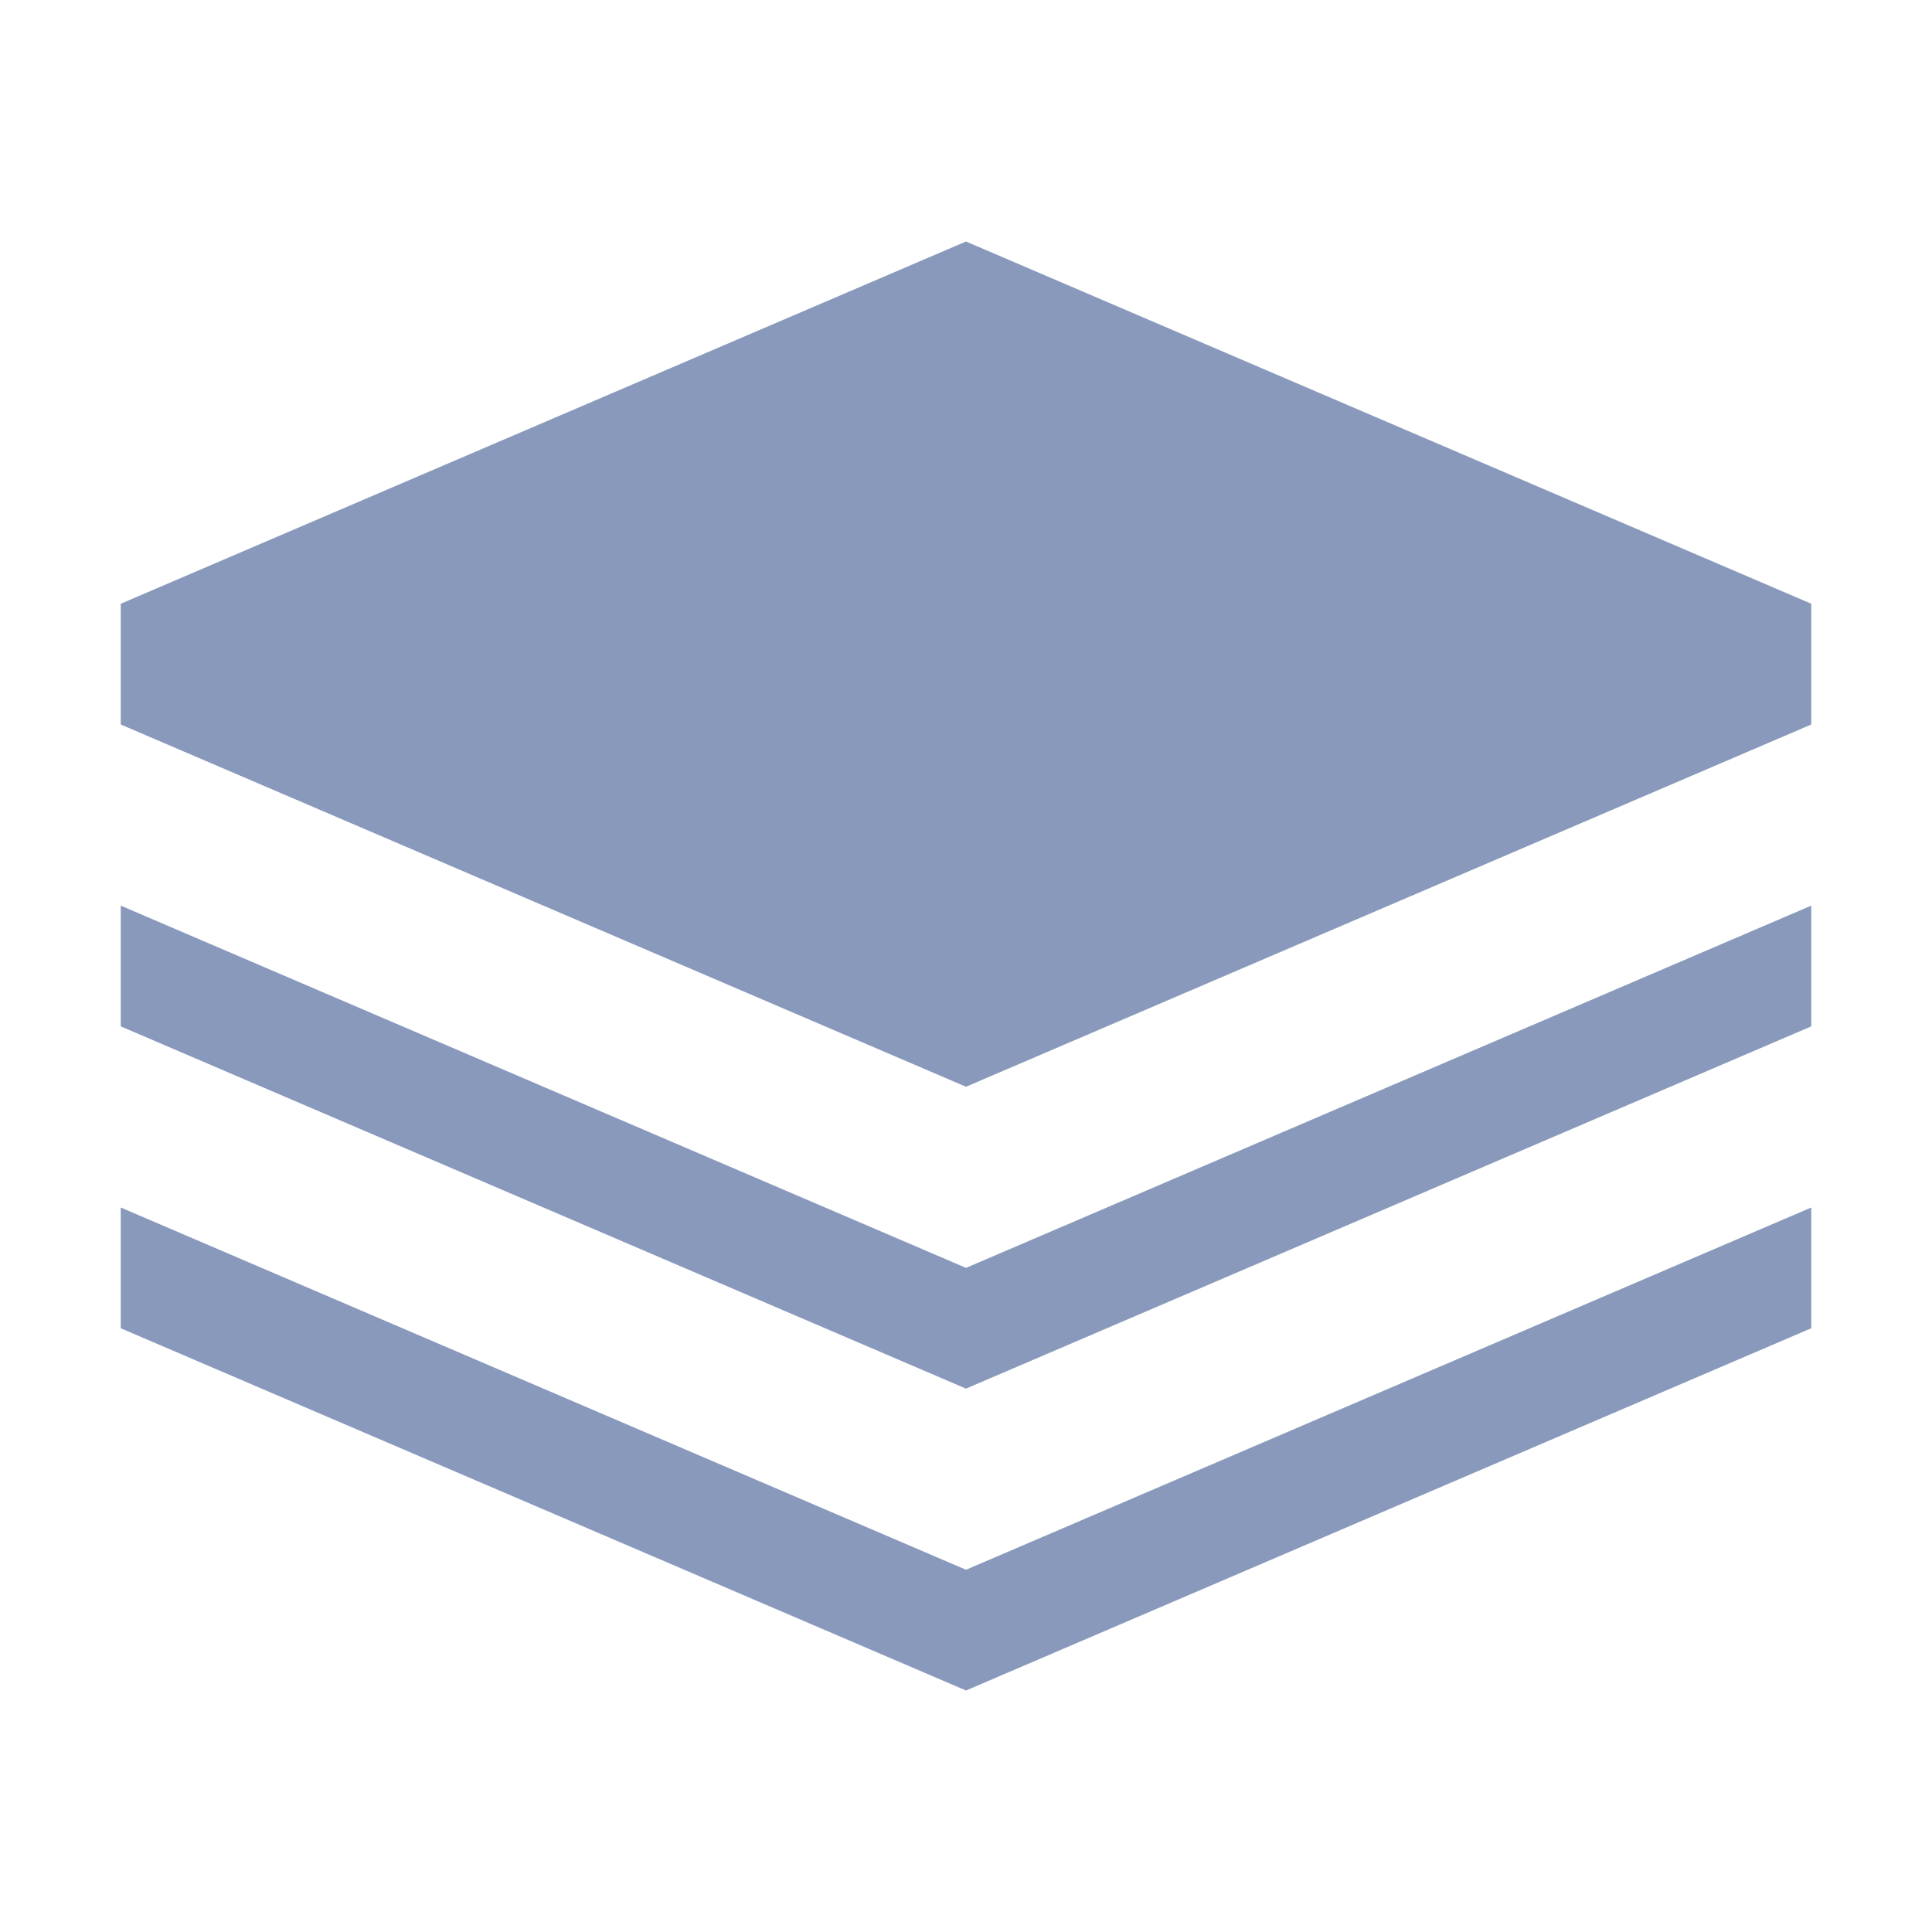 <?xml version="1.0" encoding="UTF-8"?>
<svg width="16px" height="16px" viewBox="0 0 16 16" version="1.1" xmlns="http://www.w3.org/2000/svg" xmlns:xlink="http://www.w3.org/1999/xlink">
    <!-- Generator: Sketch 51.2 (57519) - http://www.bohemiancoding.com/sketch -->
    <title>16/Bar/Layer_Dark</title>
    <desc>Created with Sketch.</desc>
    <defs></defs>
    <g id="16/Bar/Layer_Dark" stroke="none" stroke-width="1" fill="none" fill-rule="evenodd">
        <path d="M8,2 L15,5 L15,6 L8,9 L1,6 L1,5 L8,2 Z M8,10.5 L15,7.5 L15,8.5 L8,11.5 L1,8.5 L1,7.5 L8,10.5 Z M8,13 L15,10 L15,11 L8,14 L1,11 L1,10 L8,13 Z" id="Path-4" fill="#8899BB"></path>
    </g>
</svg>
